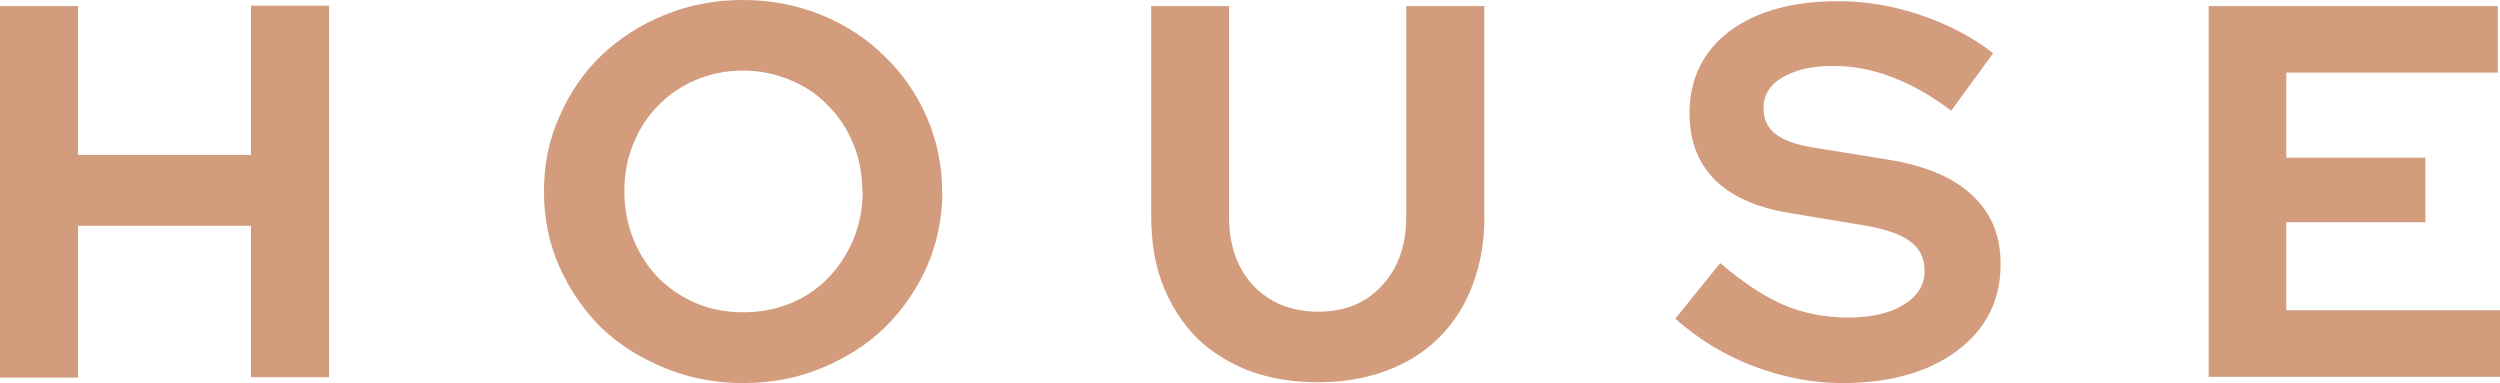 <svg xmlns="http://www.w3.org/2000/svg" width="124" height="19" fill="none"><path fill="#D29C7D" d="M0 18.7V.3h3.87v7.38h8.58V.28h3.87v18.43h-3.87V11.2H3.87v7.53H0zM46.74 9.5c0 1.32-.26 2.56-.77 3.74-.52 1.15-1.22 2.16-2.1 3.02-.88.85-1.92 1.5-3.13 2-1.2.5-2.5.74-3.9.74-1.36 0-2.65-.25-3.85-.74-1.22-.5-2.27-1.15-3.16-2-.87-.86-1.56-1.87-2.08-3.02-.52-1.18-.77-2.42-.77-3.74 0-1.32.24-2.55.76-3.7.52-1.2 1.2-2.2 2.08-3.04.9-.86 1.94-1.53 3.15-2.02C34.2.24 35.47 0 36.84 0c1.4 0 2.68.25 3.9.74 1.2.5 2.24 1.16 3.1 2.02.9.85 1.6 1.85 2.12 3.03.5 1.15.77 2.38.77 3.7zm-3.97 0c0-.86-.15-1.65-.45-2.37-.3-.74-.72-1.37-1.26-1.9-.5-.54-1.13-.96-1.86-1.26-.73-.3-1.5-.47-2.35-.47-.83 0-1.62.16-2.35.47-.7.3-1.33.72-1.86 1.27-.52.52-.93 1.15-1.23 1.9-.3.7-.44 1.5-.44 2.36 0 .84.15 1.63.45 2.37.3.74.72 1.38 1.24 1.92.53.52 1.15.94 1.86 1.25.73.3 1.52.45 2.35.45.84 0 1.62-.15 2.35-.45.73-.3 1.35-.73 1.86-1.26.54-.55.95-1.2 1.26-1.93.3-.74.45-1.53.45-2.37zM73.63 10.74c0 1.24-.2 2.38-.6 3.42-.38 1.02-.94 1.88-1.67 2.6-.7.7-1.58 1.25-2.6 1.63-1.02.38-2.15.57-3.4.57-1.26 0-2.4-.2-3.44-.58-1-.4-1.87-.94-2.58-1.64-.7-.72-1.26-1.58-1.66-2.6-.4-1.02-.58-2.16-.58-3.42V.3h3.86v10.44c0 1.42.4 2.56 1.2 3.42.82.86 1.9 1.3 3.23 1.3 1.32 0 2.38-.44 3.16-1.3.8-.86 1.2-2 1.2-3.42V.3h3.87v10.44zM83.1 15.8l2.22-2.75c1.1.93 2.12 1.62 3.12 2.06 1 .43 2.08.64 3.2.64 1.15 0 2.08-.2 2.77-.63.7-.42 1.05-.98 1.05-1.68 0-.63-.24-1.12-.72-1.47-.46-.35-1.24-.62-2.34-.8l-3.72-.62c-1.6-.27-2.82-.82-3.65-1.66-.82-.84-1.23-1.93-1.23-3.26 0-1.7.66-3.07 1.97-4.07 1.34-1 3.13-1.5 5.4-1.5 1.34 0 2.7.22 4.07.68 1.38.47 2.6 1.1 3.62 1.9l-2.08 2.85c-1-.76-1.97-1.3-2.93-1.66-.96-.38-1.94-.56-2.96-.56-1.04 0-1.86.2-2.5.58-.6.36-.92.86-.92 1.5 0 .56.2 1 .6 1.3.42.33 1.1.56 2.07.7l3.52.57c1.84.3 3.23.88 4.15 1.76.95.86 1.42 2 1.42 3.42 0 1.8-.72 3.22-2.16 4.3-1.42 1.06-3.33 1.6-5.7 1.6-1.5 0-2.98-.3-4.43-.85-1.44-.56-2.72-1.34-3.84-2.34zM109.55 18.7V.3h14.34v3.3H113.4v4.22h6.9v3.2h-6.9v4.37H124v3.3h-14.45z"/></svg>